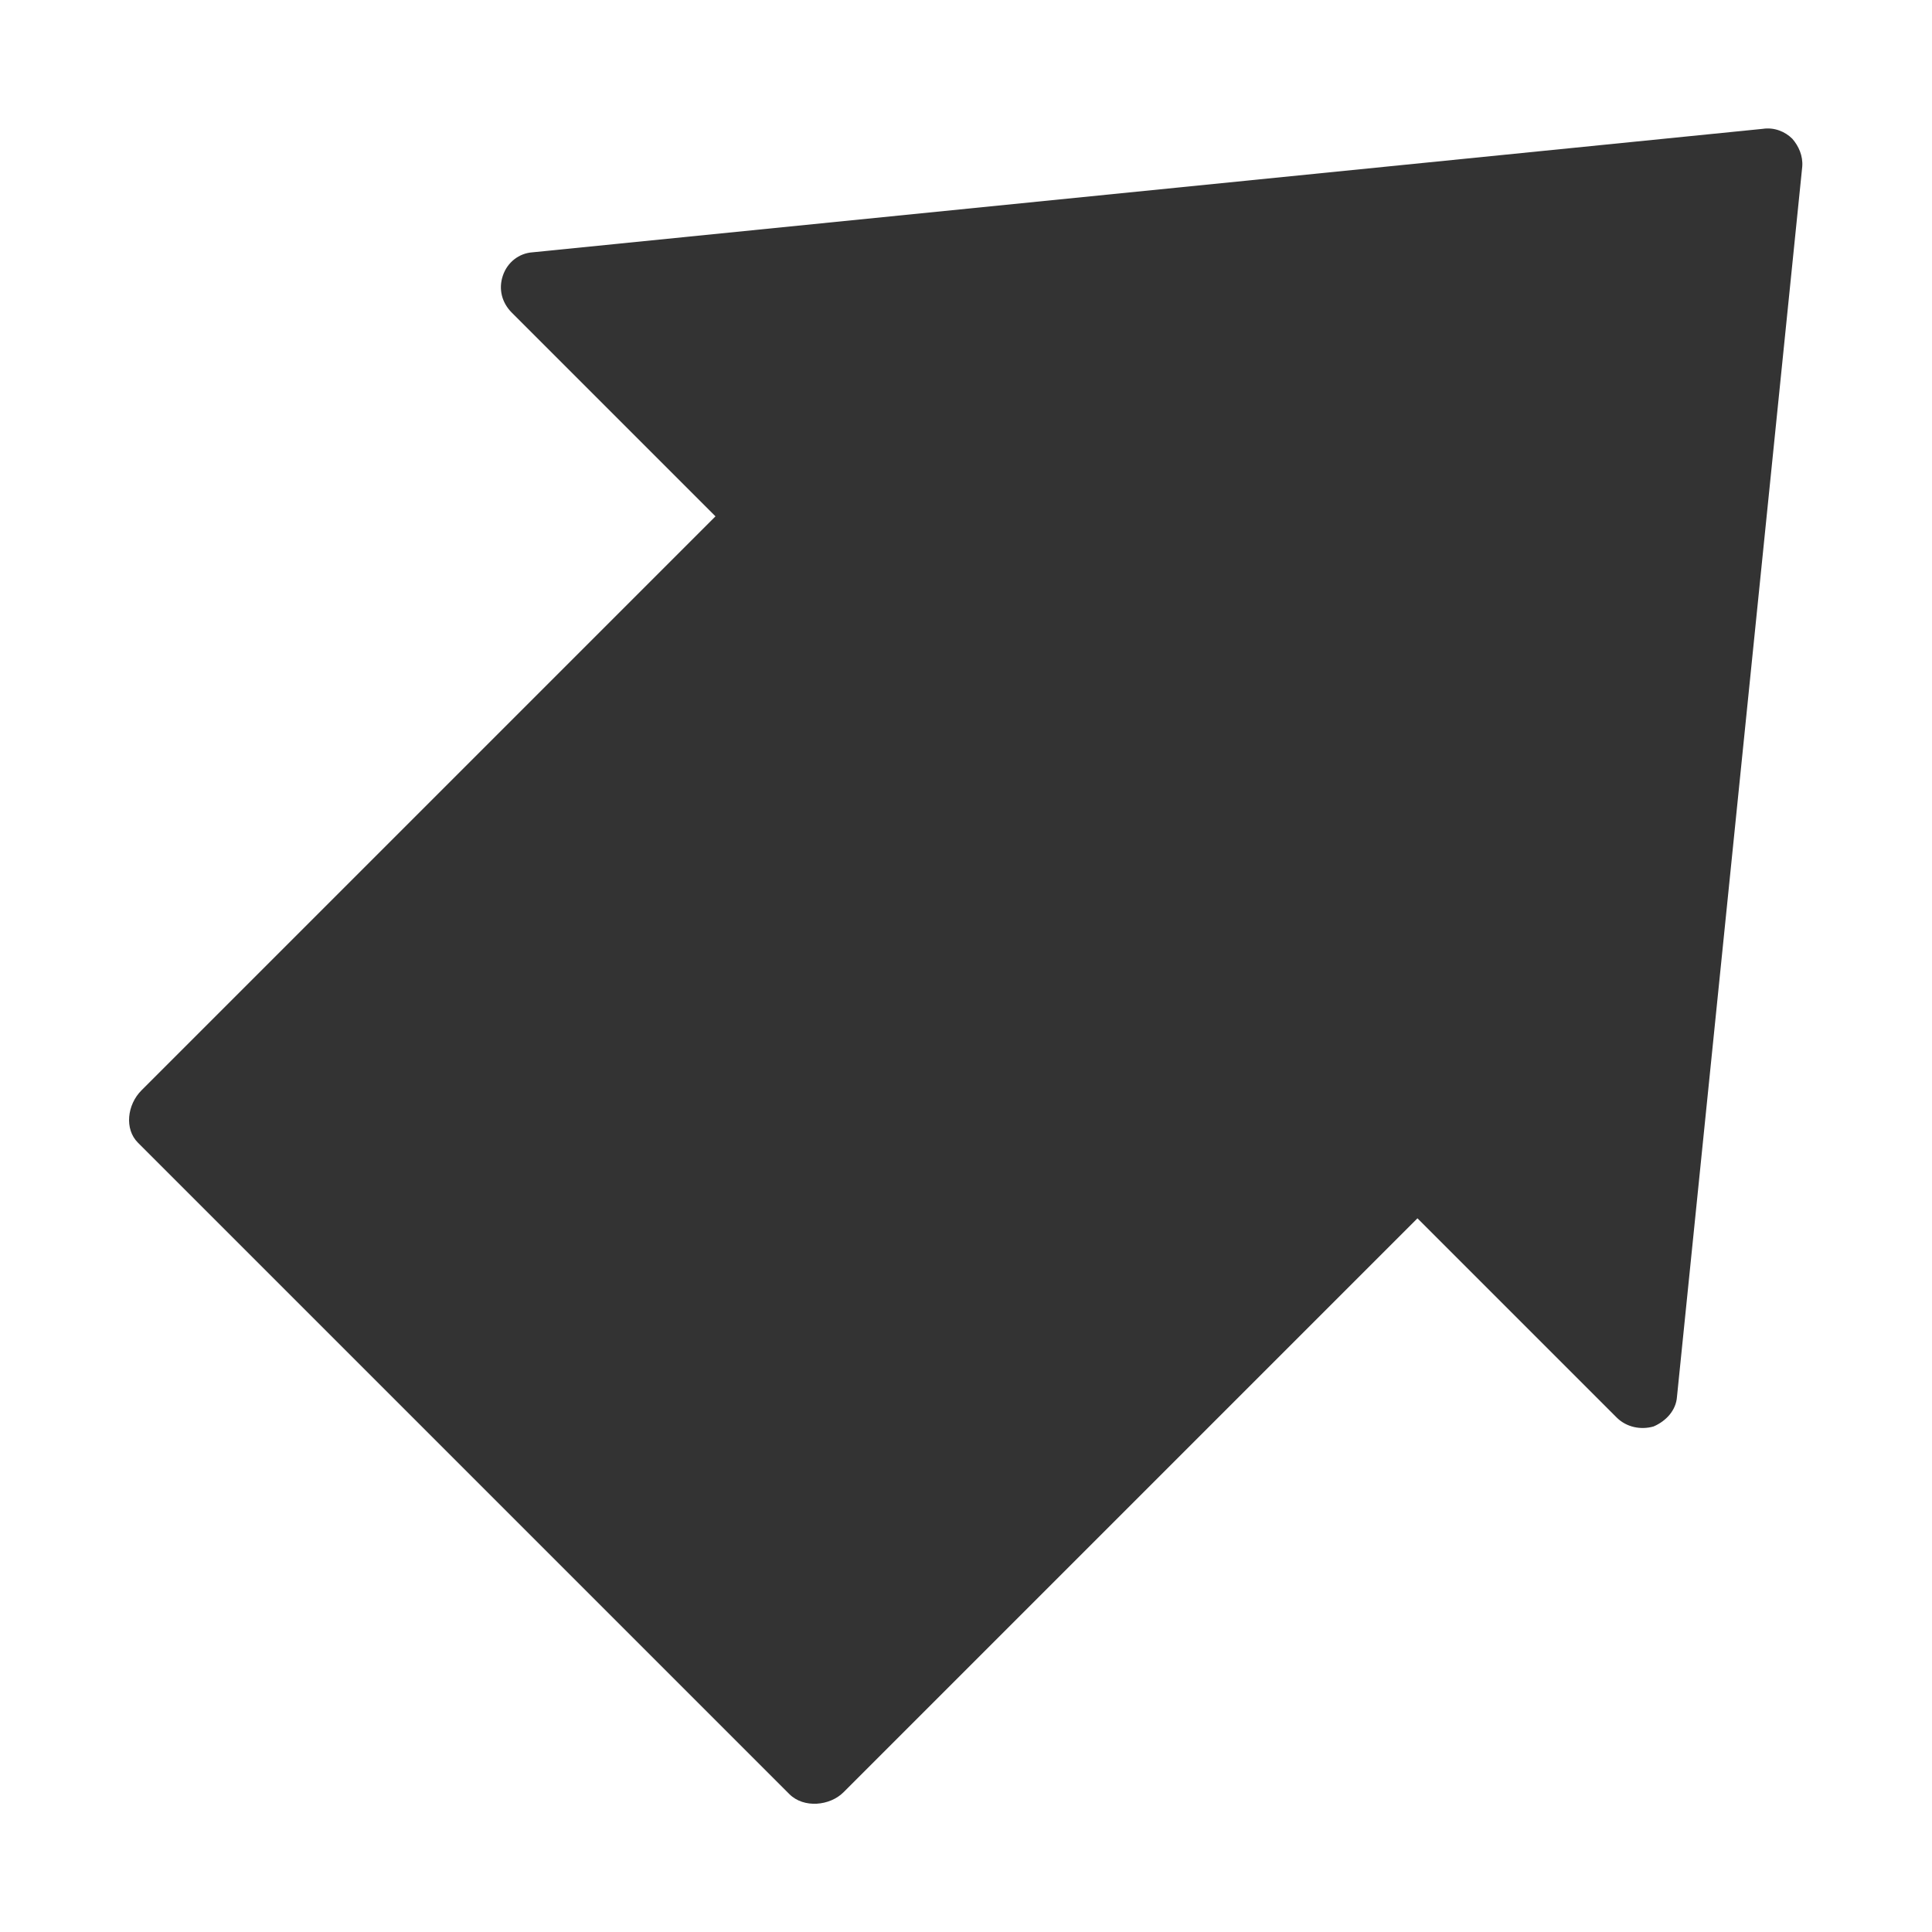 <?xml version="1.0" encoding="utf-8"?>
<!-- Generator: Adobe Illustrator 22.1.0, SVG Export Plug-In . SVG Version: 6.00 Build 0)  -->
<svg version="1.1" id="Layer_1" xmlns="http://www.w3.org/2000/svg" xmlns:xlink="http://www.w3.org/1999/xlink" x="0px" y="0px"
	 viewBox="0 0 214.4 214.4" style="enable-background:new 0 0 214.4 214.4;" xml:space="preserve">
<path fill="#333" d="M55.8,30.6c-0.5,1.5-0.1,3,1,4.1l22.6,22.6L15.7,121c-1.6,1.6-1.9,4.3-0.4,5.8l72.3,72.3c1.6,1.6,4.5,1.3,6-0.2l63.7-63.7
	l22.1,22.1c1.1,1.1,2.7,1.4,4.1,1c1.4-0.6,2.5-1.8,2.6-3.3L200,18.5c0.1-1.2-0.4-2.3-1.1-3.1c-0.8-0.8-2-1.3-3.3-1.1L59.1,28
	C57.6,28.1,56.3,29.1,55.8,30.6z"/>
</svg>
